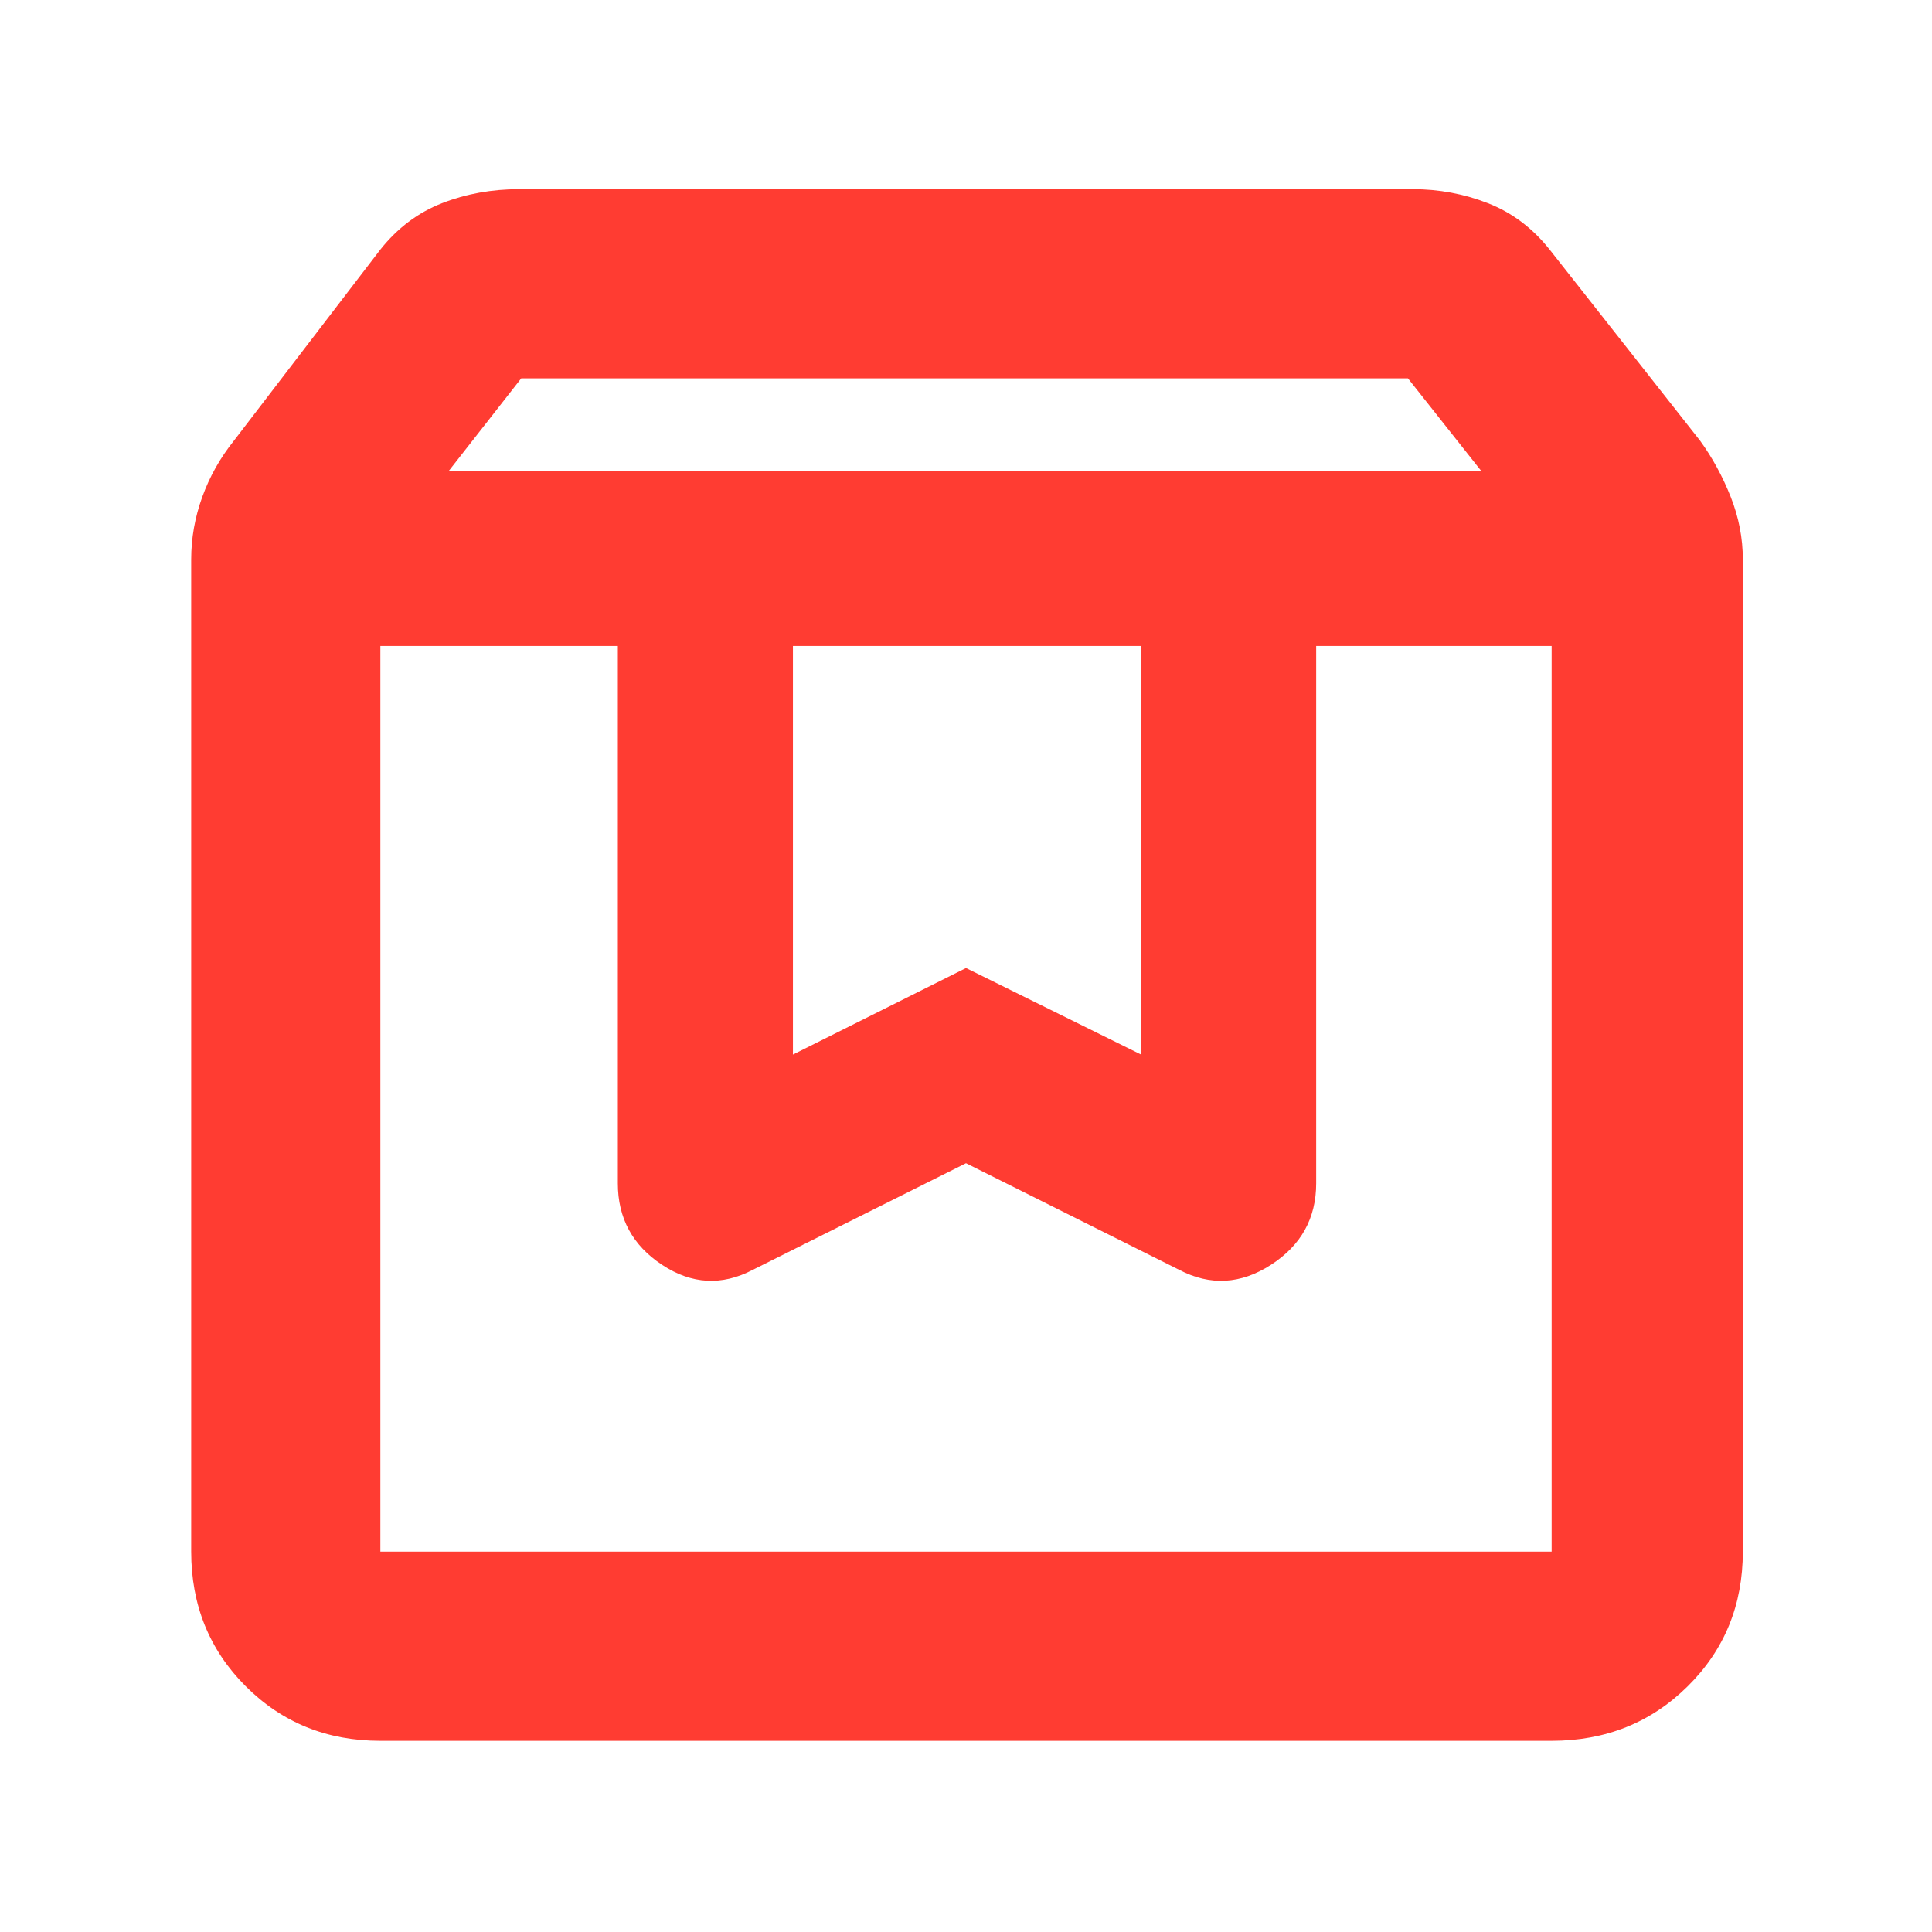 <svg height="48" viewBox="0 -960 960 960" width="48" xmlns="http://www.w3.org/2000/svg"><path fill="rgb(255, 60, 50)" d="m189-639v450h582v-450h-117v267q0 26-22.5 40.5t-45.5 2.5l-106-53-106 53q-23 12-45-2.5t-22-40.5v-267zm0 544q-39.8 0-66.9-27.1-27.1-27.1-27.1-66.9v-493q0-15.88 5.5-31.06 5.5-15.18 15.69-27.9l72.81-95.04q12.75-16.03 30.61-23.02 17.86-6.98 38.39-6.98h444q19.5 0 37.37 6.98 17.87 6.99 30.63 23.02l74.81 95.04q9.19 12.72 15.19 27.9 6 15.18 6 31.06v493q0 39.8-27.39 66.9-27.4 27.1-67.61 27.1zm34-631h513l-36.41-46h-440.59zm171 87v203l86-43 87 43v-203zm-205 0h582z"/></svg>